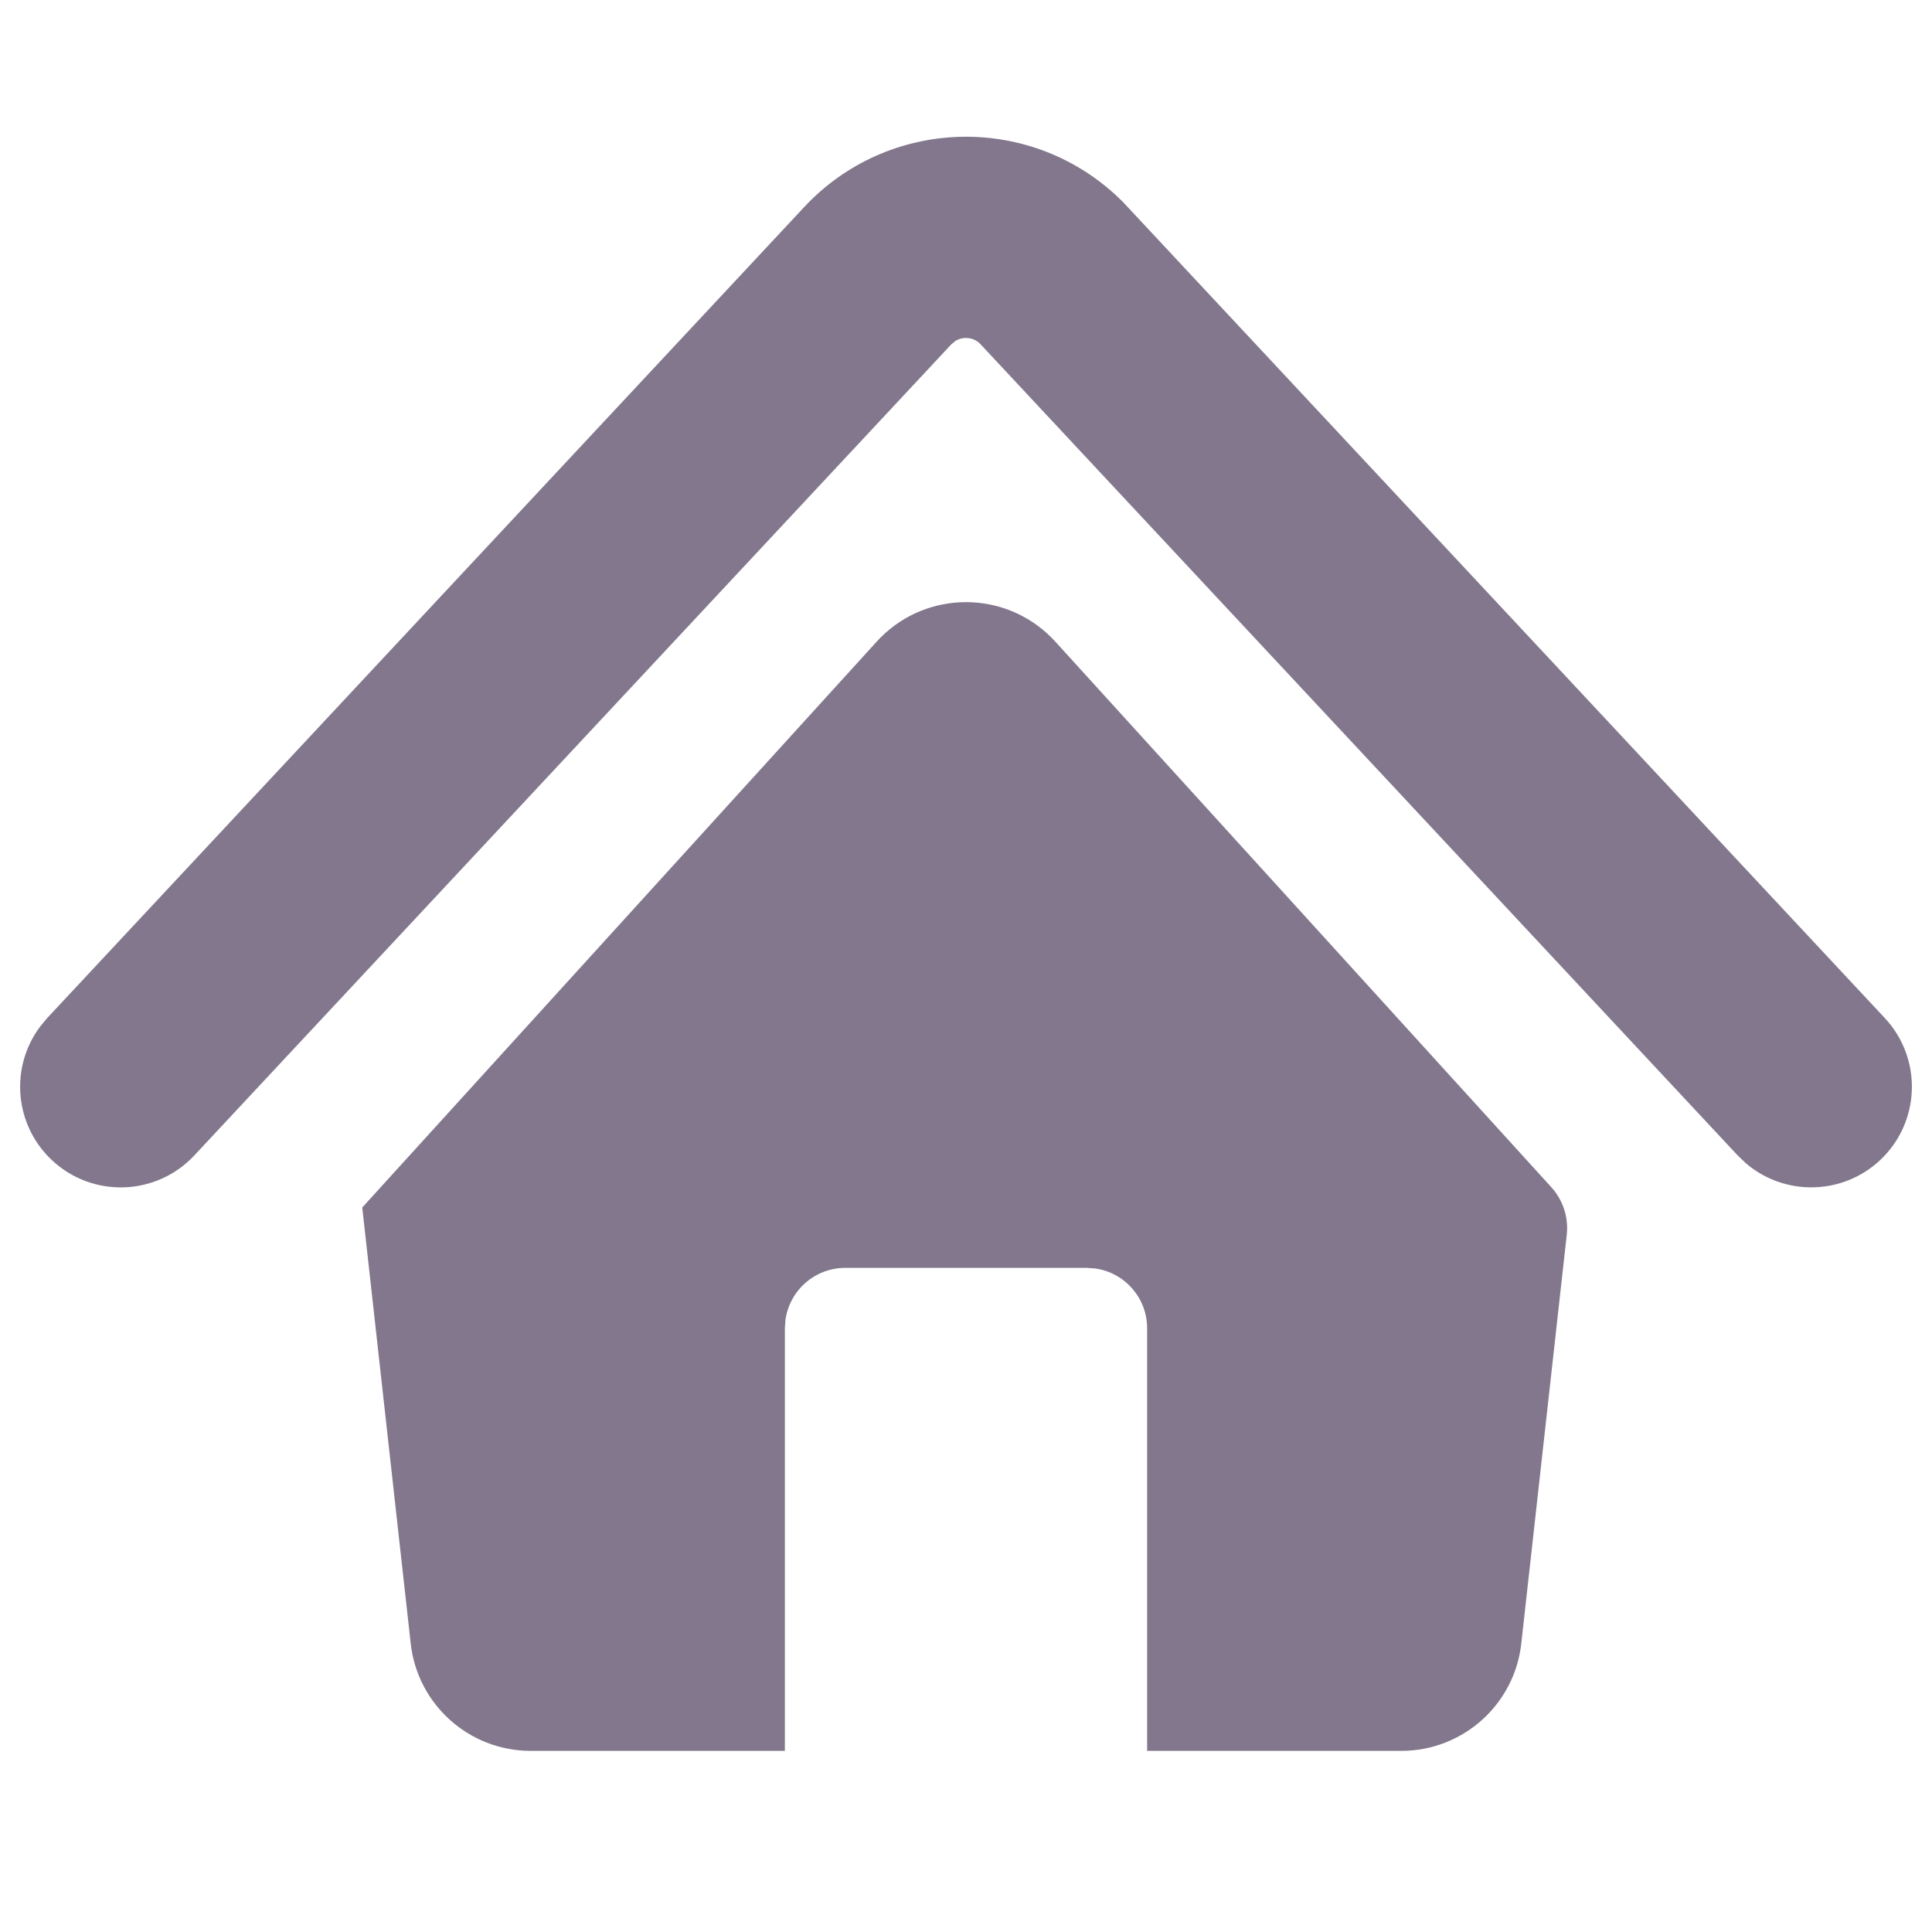 <?xml version="1.0" encoding="UTF-8"?>
<svg width="24px" height="24px" viewBox="0 0 24 24" version="1.1" xmlns="http://www.w3.org/2000/svg" xmlns:xlink="http://www.w3.org/1999/xlink">
    <title>主页</title>
    <g id="主页" stroke="none" stroke-width="1" fill="none" fill-rule="evenodd">
        <path d="M13.009,7.87 C13.044,7.902 13.078,7.936 13.11,7.971 L19.272,14.749 C19.417,14.909 19.486,15.123 19.463,15.337 L18.898,20.416 C18.814,21.175 18.172,21.75 17.407,21.75 L14.25,21.75 L14.25,16.5 C14.25,16.12 13.968,15.807 13.602,15.757 L13.5,15.75 L10.5,15.75 C10.12,15.75 9.807,16.032 9.757,16.398 L9.75,16.5 L9.75,21.75 L6.593,21.75 C5.828,21.75 5.186,21.175 5.102,20.416 L4.5,15 L10.89,7.971 C11.447,7.358 12.396,7.313 13.009,7.87 Z M13.876,2.438 L13.945,2.504 L23.414,12.647 C23.885,13.152 23.858,13.943 23.353,14.414 C22.882,14.853 22.161,14.859 21.684,14.447 L21.586,14.353 L12.171,4.266 C12.086,4.187 11.963,4.178 11.869,4.235 L11.817,4.278 L2.414,14.353 C1.943,14.858 1.152,14.885 0.647,14.414 C0.176,13.974 0.121,13.256 0.499,12.752 L0.586,12.647 L9.99,2.572 C11.026,1.462 12.766,1.402 13.876,2.438 Z" id="形状结合" fill="#82778C"></path>
    </g>
</svg>